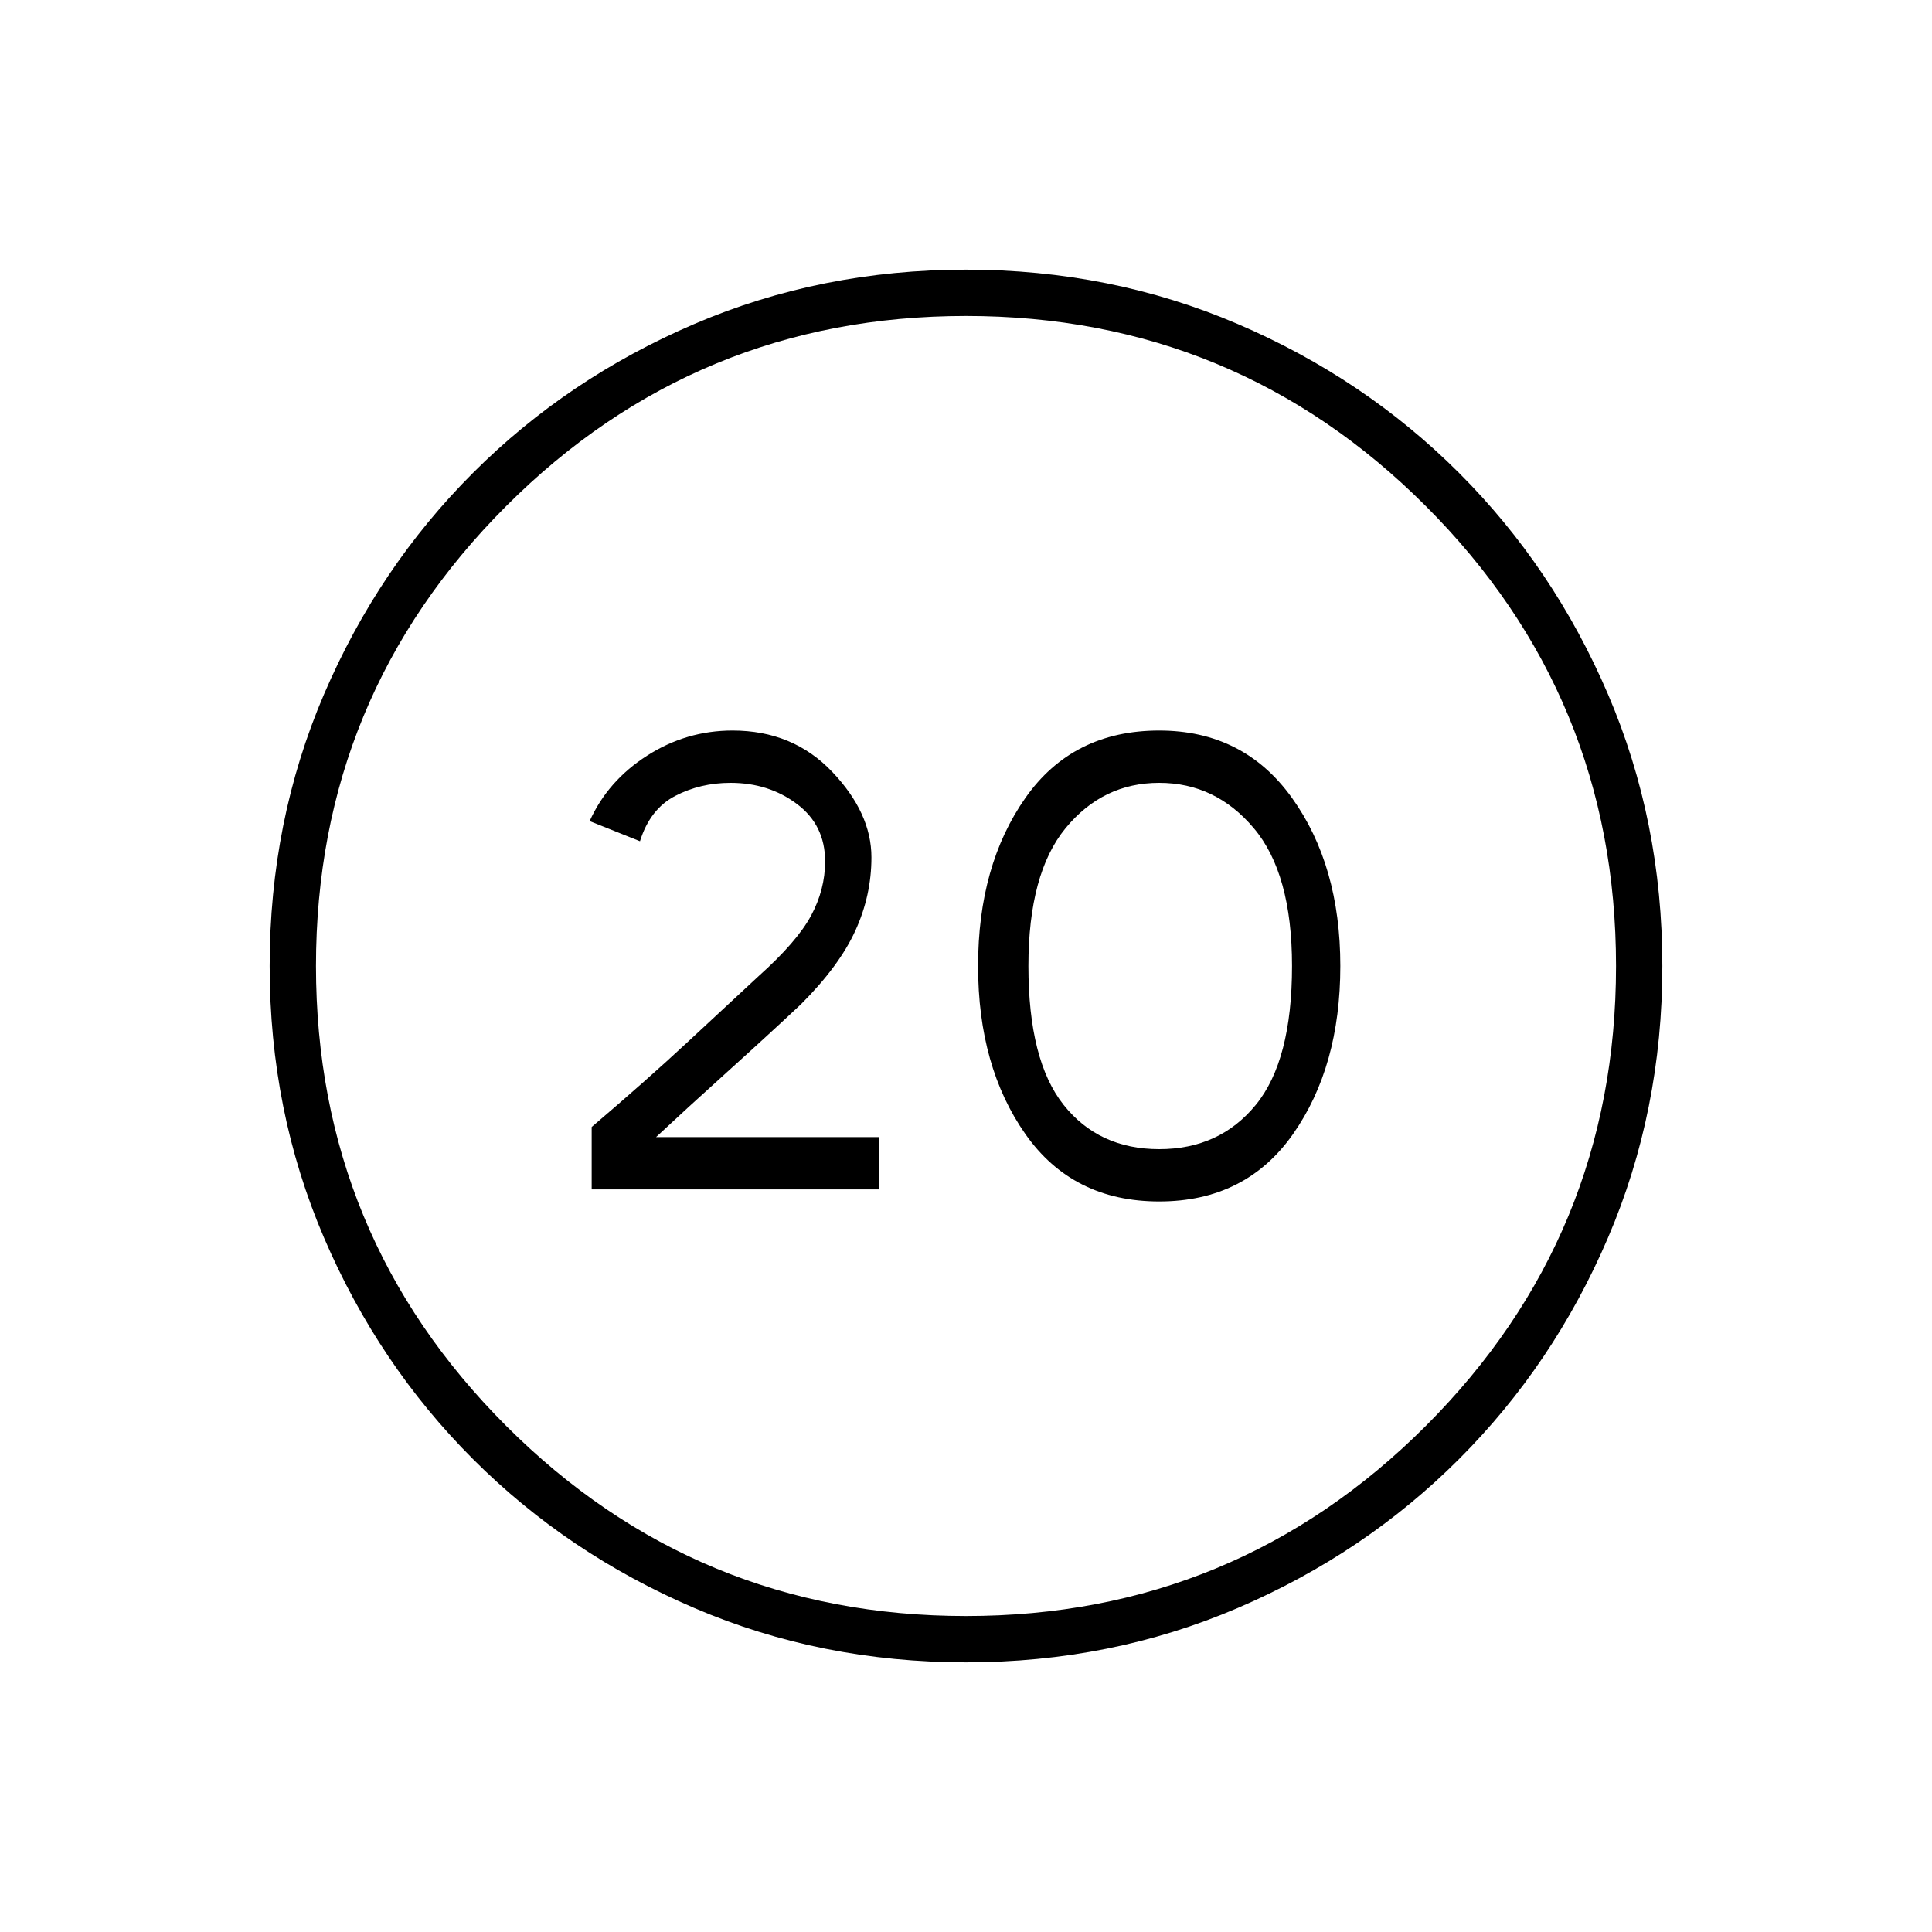 <svg xmlns="http://www.w3.org/2000/svg" height="40" width="40"><path d="M12.25 24.625V23.333Q13.375 22.375 14.25 21.562Q15.125 20.75 15.708 20.208Q16.5 19.5 16.792 18.958Q17.083 18.417 17.083 17.833Q17.083 17.083 16.5 16.646Q15.917 16.208 15.125 16.208Q14.5 16.208 13.979 16.479Q13.458 16.75 13.25 17.417L12.208 17Q12.583 16.167 13.396 15.646Q14.208 15.125 15.167 15.125Q16.417 15.125 17.229 15.979Q18.042 16.833 18.042 17.75Q18.042 18.542 17.708 19.271Q17.375 20 16.583 20.792Q15.917 21.417 15.062 22.188Q14.208 22.958 13.583 23.542H13.625H18.208V24.625ZM24 24.875Q22.208 24.875 21.229 23.479Q20.25 22.083 20.25 20Q20.25 17.917 21.229 16.521Q22.208 15.125 24 15.125Q25.75 15.125 26.75 16.521Q27.75 17.917 27.75 20Q27.75 22.083 26.771 23.479Q25.792 24.875 24 24.875ZM24 23.792Q25.25 23.792 26 22.875Q26.75 21.958 26.75 20Q26.75 18.083 25.958 17.146Q25.167 16.208 24 16.208Q22.833 16.208 22.062 17.146Q21.292 18.083 21.292 20Q21.292 21.958 22.021 22.875Q22.75 23.792 24 23.792ZM20 34.417Q17 34.417 14.375 33.292Q11.75 32.167 9.792 30.208Q7.833 28.25 6.708 25.625Q5.583 23 5.583 20Q5.583 17 6.708 14.375Q7.833 11.75 9.792 9.792Q11.75 7.833 14.375 6.708Q17 5.583 20 5.583Q23 5.583 25.625 6.708Q28.25 7.833 30.208 9.792Q32.167 11.75 33.292 14.375Q34.417 17 34.417 20Q34.417 23 33.292 25.625Q32.167 28.25 30.208 30.208Q28.25 32.167 25.625 33.292Q23 34.417 20 34.417ZM20 33.458Q25.583 33.458 29.521 29.521Q33.458 25.583 33.458 20Q33.458 14.417 29.521 10.479Q25.583 6.542 20 6.542Q14.417 6.542 10.479 10.479Q6.542 14.417 6.542 20Q6.542 25.583 10.479 29.521Q14.417 33.458 20 33.458Z"/></svg>